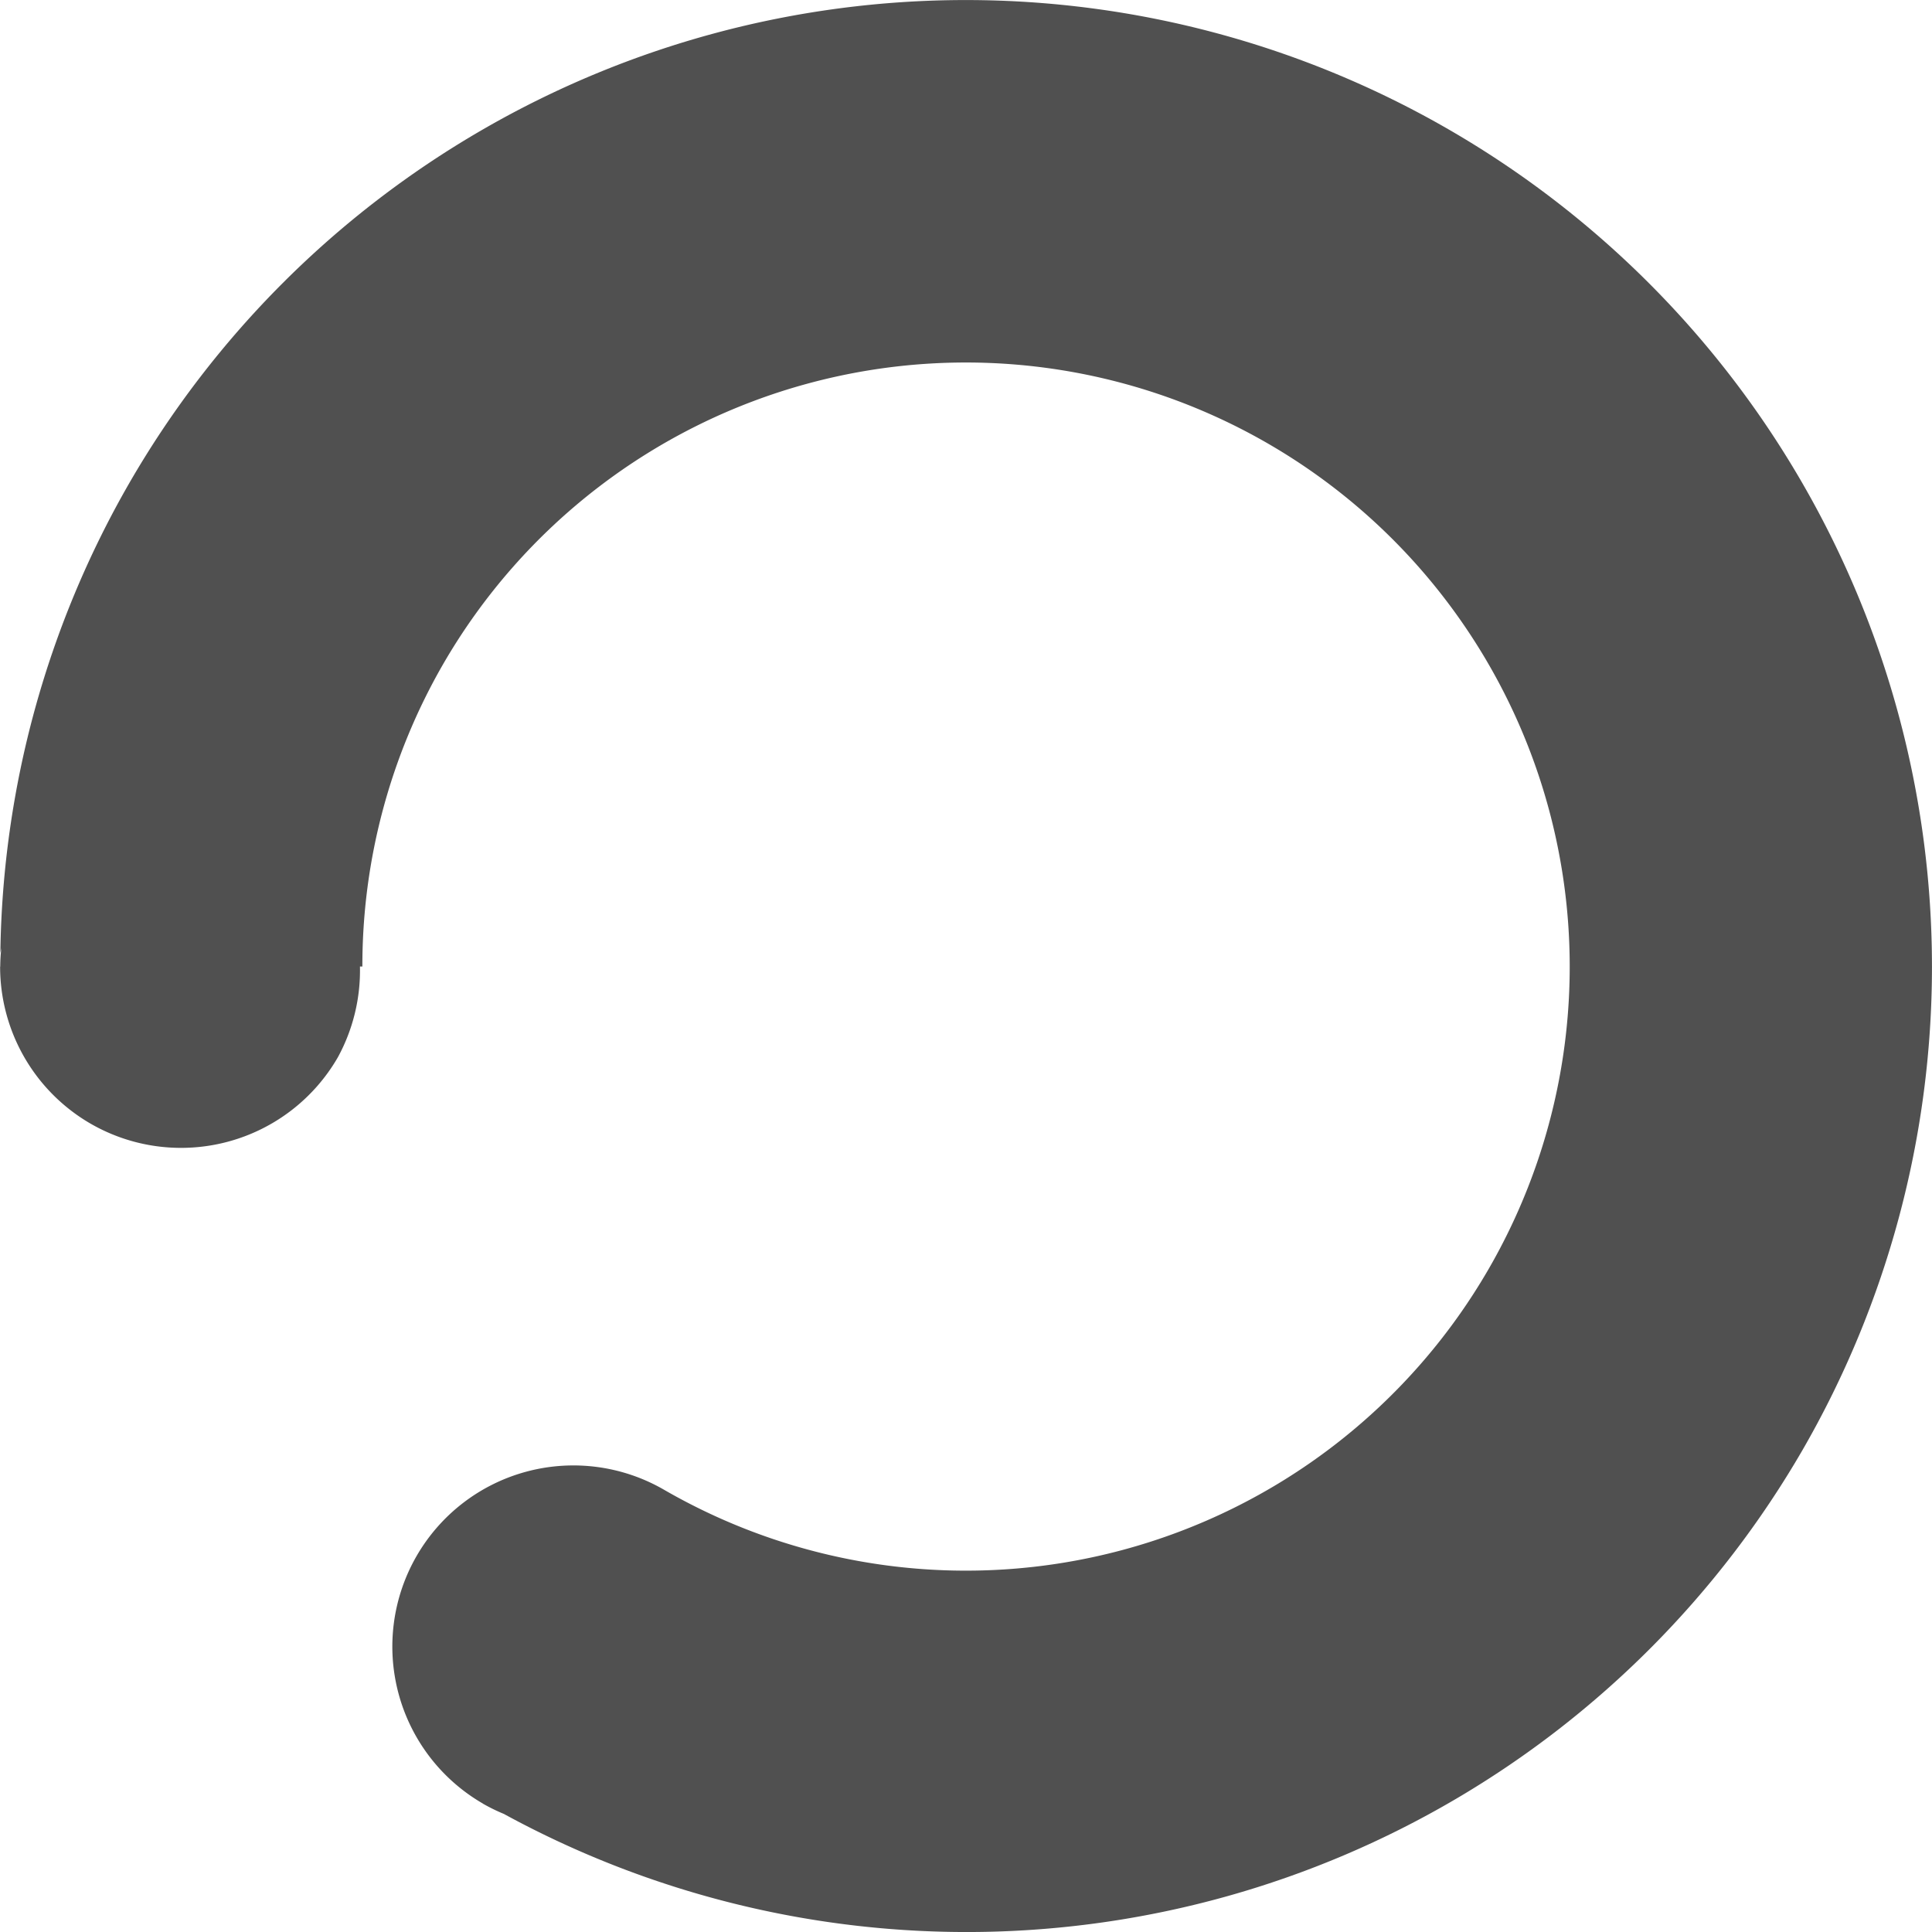 <?xml version="1.0" encoding="UTF-8" standalone="no"?>
<!-- 2024-07-26 20:55:02 Generated by QCAD 3.29.4 SVG Exporter -->

<svg
   width="16"
   height="16"
   viewBox="52 -51 16 16"
   version="1.1"
   style="fill:none;stroke-linecap:round;stroke-linejoin:round"
   id="svg8"
   sodipodi:docname="spinner-16-08.svg"
   inkscape:version="1.3.2 (091e20ef0f, 2023-11-25)"
   inkscape:export-filename="spinner-16-08.png"
   inkscape:export-xdpi="96"
   inkscape:export-ydpi="96"
   xmlns:inkscape="http://www.inkscape.org/namespaces/inkscape"
   xmlns:sodipodi="http://sodipodi.sourceforge.net/DTD/sodipodi-0.dtd"
   xmlns="http://www.w3.org/2000/svg"
   xmlns:svg="http://www.w3.org/2000/svg"
   xmlns:rdf="http://www.w3.org/1999/02/22-rdf-syntax-ns#"
   xmlns:cc="http://creativecommons.org/ns#"
   xmlns:dc="http://purl.org/dc/elements/1.1/">
  <defs
     id="defs8" />
  <sodipodi:namedview
     id="namedview8"
     pagecolor="#ffffff"
     bordercolor="#cccccc"
     borderopacity="1"
     inkscape:showpageshadow="0"
     inkscape:pageopacity="1"
     inkscape:pagecheckerboard="0"
     inkscape:deskcolor="#d1d1d1"
     inkscape:document-units="px"
     inkscape:zoom="54.215385"
     inkscape:cx="8.0051078"
     inkscape:cy="7.9958853"
     inkscape:window-width="1920"
     inkscape:window-height="1056"
     inkscape:window-x="0"
     inkscape:window-y="24"
     inkscape:window-maximized="1"
     inkscape:current-layer="g8" />
  <g
     transform="scale(1,-1)"
     id="g8">
    <!-- Linie -->
    <!-- Linie -->
    <!-- Linie -->
    <!-- Linie -->
    <!-- Kreis -->
    <path
       id="path10"
       style="fill:#505050;fill-opacity:1;stroke:none;stroke-width:0.25;stroke-dasharray:none"
       d="m 55.999,36.063 a 1.5,1.501 9.177 0 1 0.176,-0.086 8.001,8.005 9.183 0 1 0.003,-0.002 8.001,8.005 9.183 0 1 10.75,3.017 8.001,8.005 9.183 0 1 -2.929,10.935 8.001,8.005 9.183 0 1 -10.929,-2.929 8.001,8.005 9.183 0 1 -1.067,-3.89 1.5,1.501 9.177 0 0 0.008,0.041 1.5,1.501 9.177 0 1 -0.009,-0.153 1.5,1.501 9.177 0 1 -10e-4,-0.002 1.5,1.501 9.177 0 1 0.748,-1.299 1.5,1.501 9.177 0 1 2.049,0.549 1.5,1.501 9.177 0 1 0.183,0.752 l 0.02,-3.08e-4 a 5.001,5.003 9.183 0 0 0.667,2.501 5.001,5.003 9.183 0 0 6.831,1.831 5.001,5.003 9.183 0 0 1.831,-6.834 5.001,5.003 9.183 0 0 -6.831,-1.831 1.5,1.501 9.177 0 1 -2.049,-0.549 1.5,1.501 9.177 0 1 0.549,-2.05 z m 0.429,-0.164 a 1.5,1.501 9.177 0 1 0.02,-0.005 1.5,1.501 9.177 0 0 -0.02,0.005 z m 1.317,0.343 a 1.5,1.501 9.177 0 1 0.015,0.014 1.5,1.501 9.177 0 0 -0.015,-0.014 z m 0.468,0.799 a 1.5,1.501 9.177 0 1 0.005,0.02 1.5,1.501 9.177 0 0 -0.005,-0.02 z m -0.343,1.317 a 1.5,1.501 9.177 0 1 -0.014,0.015 1.5,1.501 9.177 0 0 0.014,-0.015 z m -5.812,5.045 a 1.5,1.501 9.177 0 0 0.028,0.083 1.5,1.501 9.177 0 1 -0.028,-0.083 z m 0.43,0.699 a 1.5,1.501 9.177 0 0 0.015,0.014 1.5,1.501 9.177 0 1 -0.015,-0.014 z m 2.408,-0.608 a 1.5,1.501 9.177 0 1 -0.006,0.021 1.5,1.501 9.177 0 0 0.006,-0.021 z m -0.247,0.447 a 1.5,1.501 9.177 0 1 -0.024,0.029 1.5,1.501 9.177 0 0 0.024,-0.029 z m -0.849,0.522 a 1.5,1.501 9.177 0 0 0.02,-0.005 1.5,1.501 9.177 0 1 -0.02,0.005 z" />
    <!-- Linie -->
    <!-- Linie -->
    <!-- Kreis -->
    <!-- Kreis -->
    <!-- Kreis -->
  </g>
</svg>
